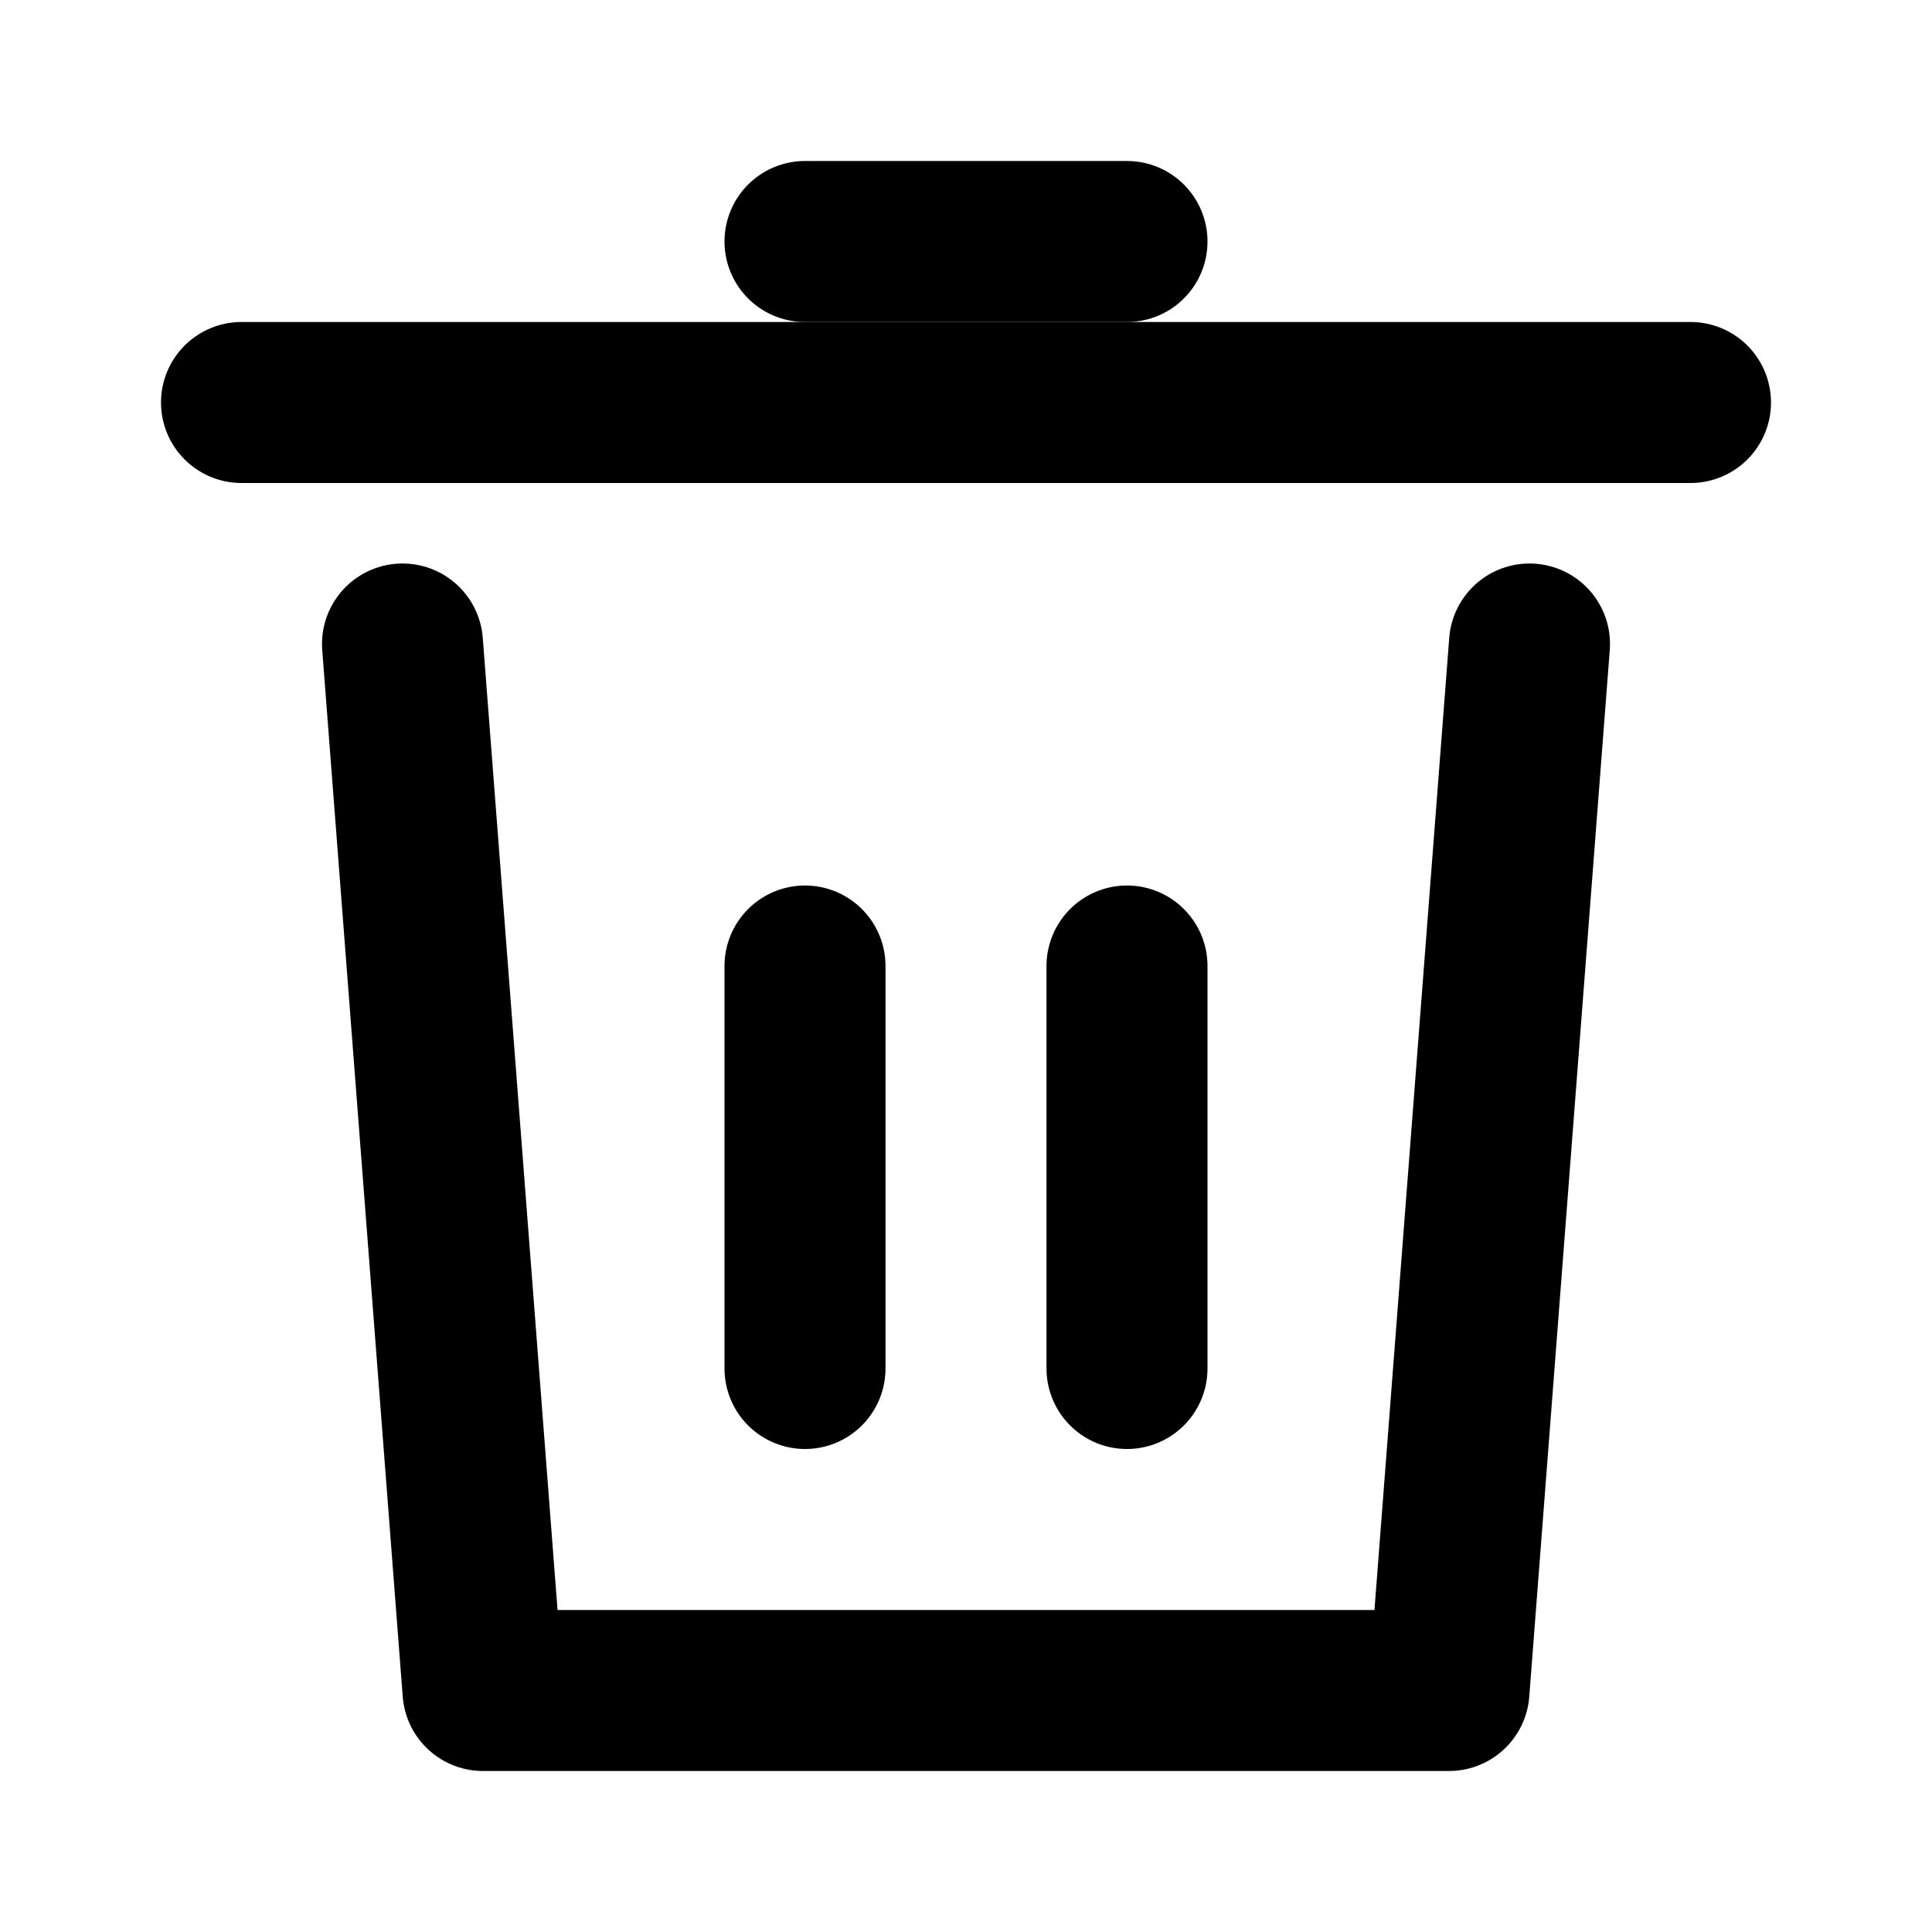 <?xml version="1.0" encoding="UTF-8"?>
<svg width="24" height="24" viewBox="0 0 24 24" fill="none" xmlns="http://www.w3.org/2000/svg">
  <path d="M5 8L6 21H18L19 8" stroke="currentColor" stroke-width="2" stroke-linecap="round" stroke-linejoin="round"/>
  <path d="M3 5H21" stroke="currentColor" stroke-width="2" stroke-linecap="round" stroke-linejoin="round"/>
  <path d="M10 3H14" stroke="currentColor" stroke-width="2" stroke-linecap="round" stroke-linejoin="round"/>
  <path d="M10 12V17" stroke="currentColor" stroke-width="2" stroke-linecap="round" stroke-linejoin="round"/>
  <path d="M14 12V17" stroke="currentColor" stroke-width="2" stroke-linecap="round" stroke-linejoin="round"/>
</svg>